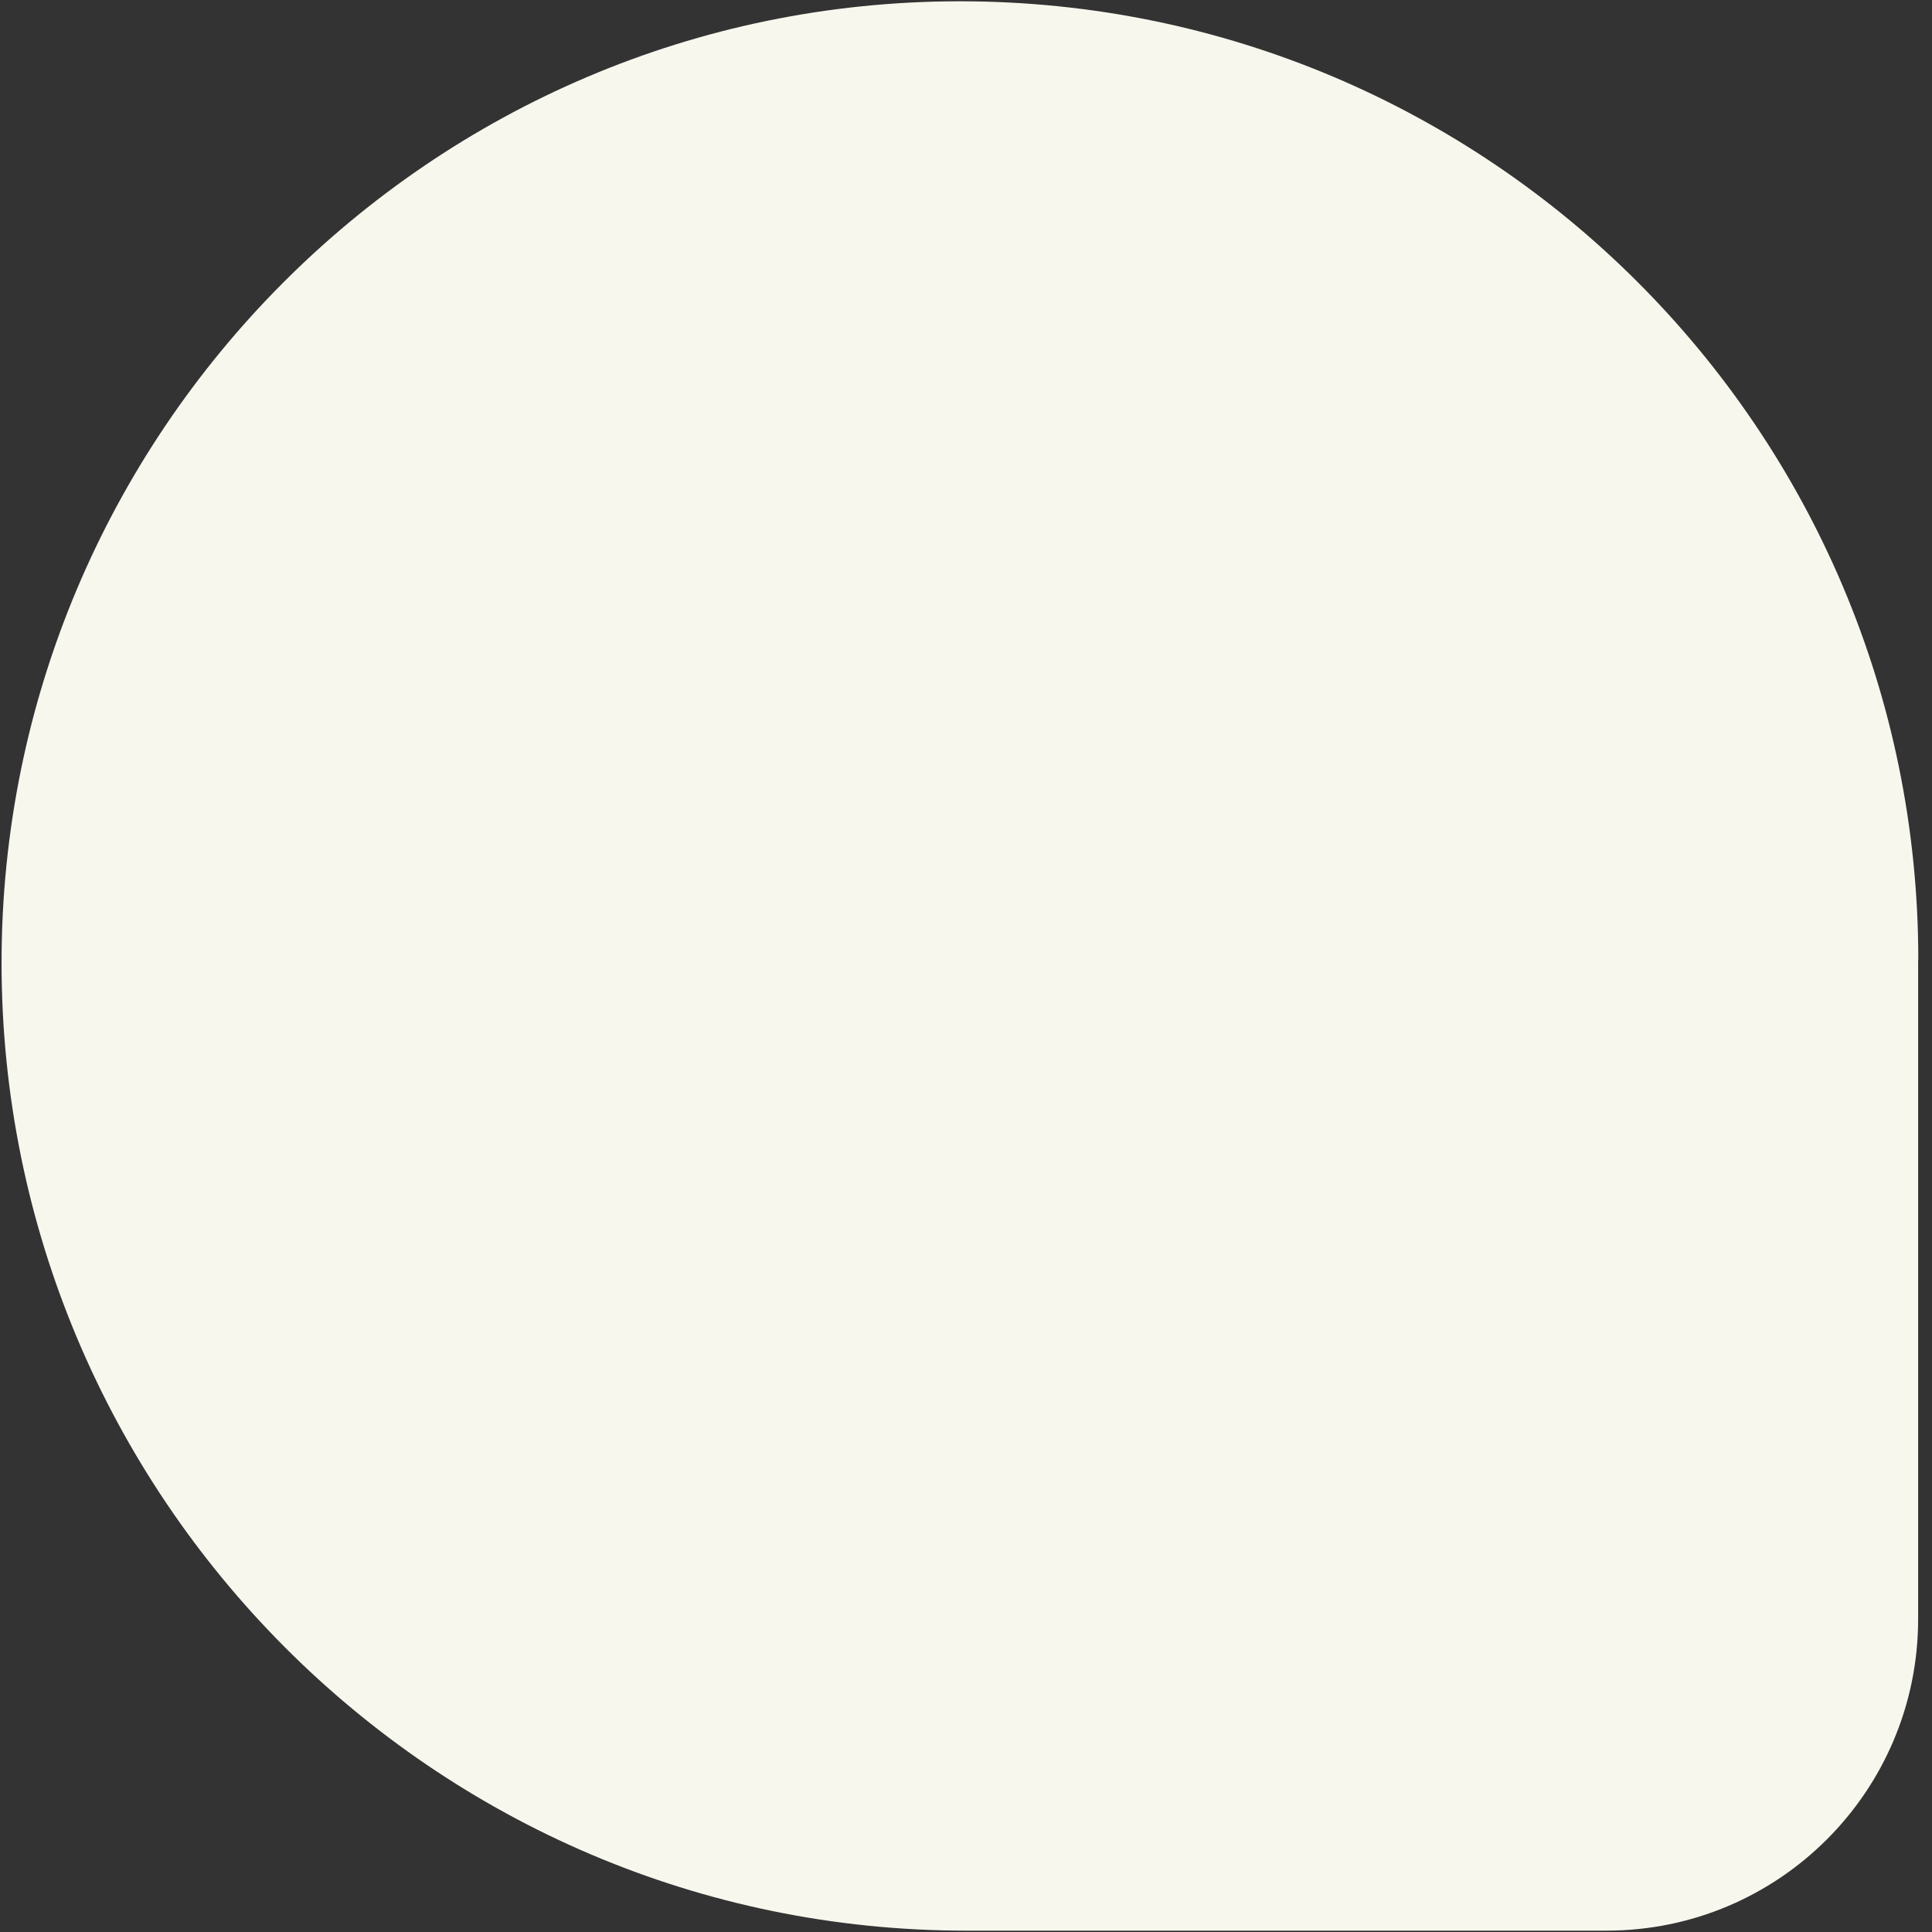 <svg width="124" height="124" viewBox="0 0 124 124" fill="none" xmlns="http://www.w3.org/2000/svg">
<rect x="0" y="0" width="124" height="124" fill="#333333" stroke="none"/>
<path d="M123.12 61.593C123.12 27.623 95.58 0.083 61.61 0.083C27.64 0.083 0.1 27.823 0.1 61.793C0.1 95.983 27.82 123.913 62.01 123.913H103.11C114.16 123.913 123.11 114.963 123.11 103.913V61.593H123.12Z" fill="#F8F7EE"/>
</svg>
